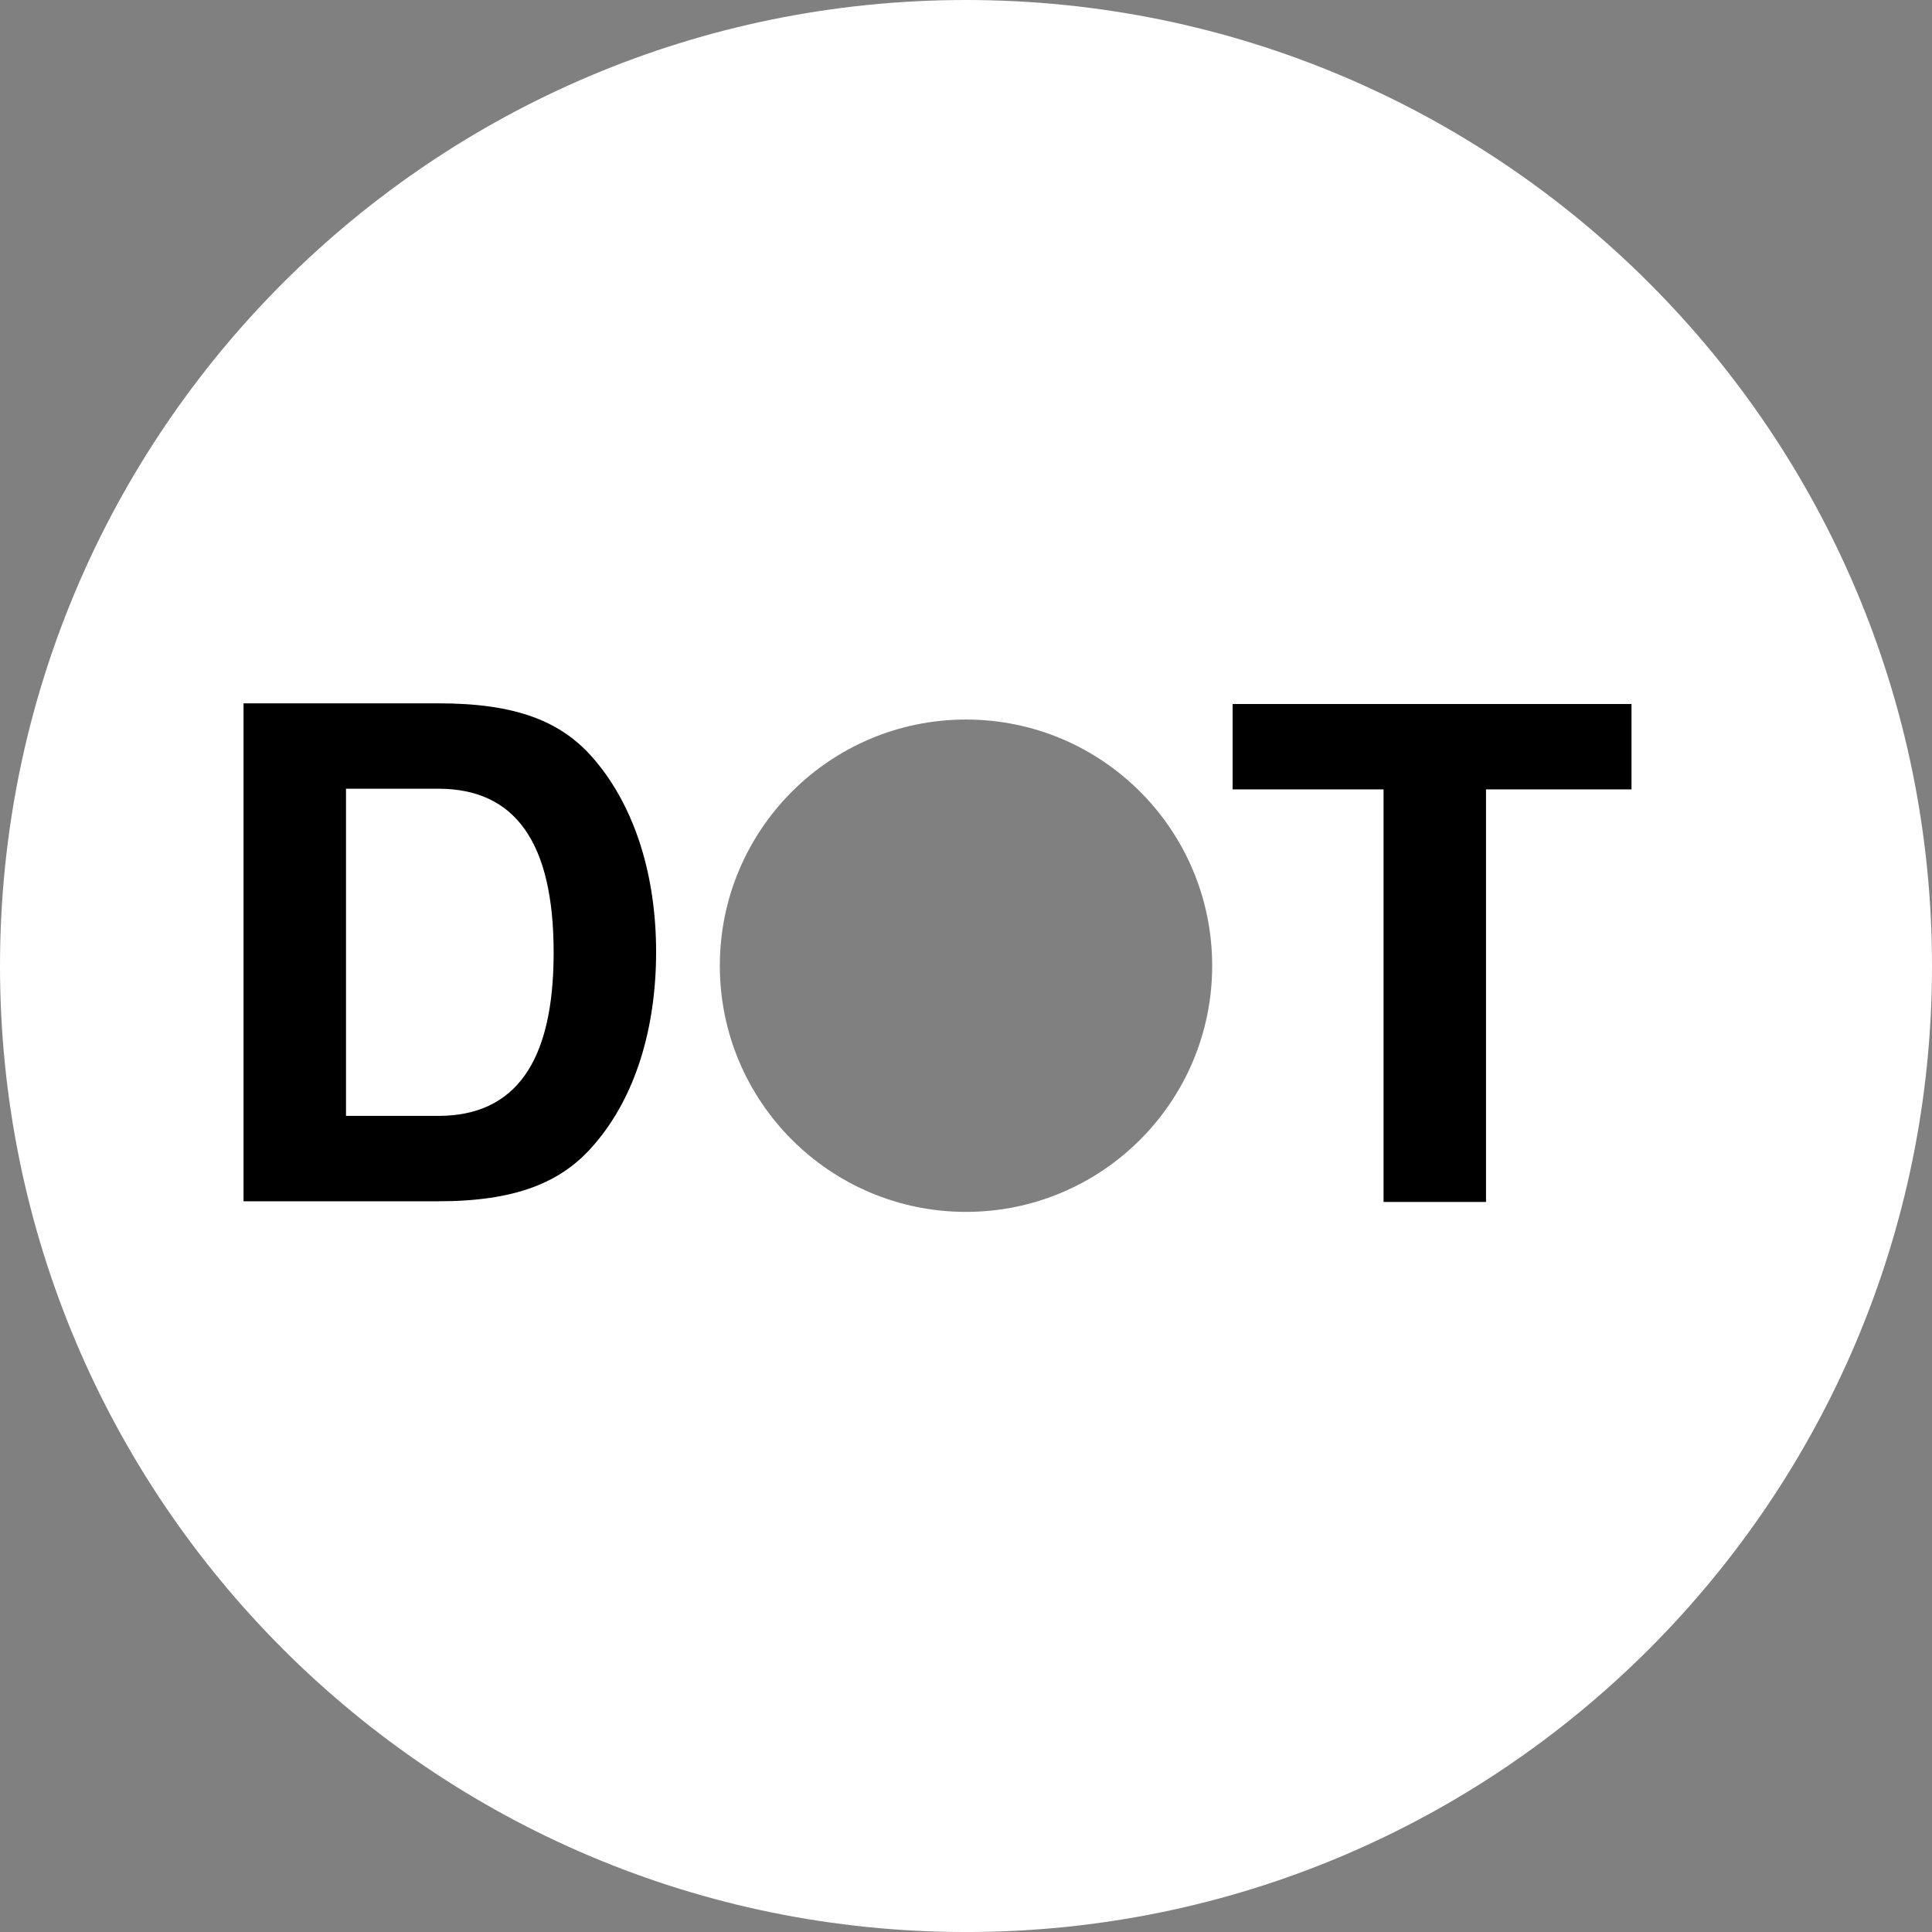 <?xml version="1.0" encoding="UTF-8" standalone="no"?>
<!-- Created with Inkscape (http://www.inkscape.org/) -->

<svg
   xmlns:dc="http://purl.org/dc/elements/1.1/"
   xmlns:cc="http://creativecommons.org/ns#"
   xmlns:rdf="http://www.w3.org/1999/02/22-rdf-syntax-ns#"
   xmlns:svg="http://www.w3.org/2000/svg"
   xmlns="http://www.w3.org/2000/svg"
   xmlns:sodipodi="http://sodipodi.sourceforge.net/DTD/sodipodi-0.dtd"
   xmlns:inkscape="http://www.inkscape.org/namespaces/inkscape"
   width="259.724"
   height="259.726"
   id="svg3210"
   version="1.1"
   inkscape:version="0.48.4 r9939"
   sodipodi:docname="inverted_dot_logo.svg">
  <rect width="100%" height="100%" fill="#808080" stroke="none"/>
  <defs
     id="defs3212">
    <clipPath
       clipPathUnits="userSpaceOnUse"
       id="clipPath16">
      <path
         inkscape:connector-curvature="0"
         d="m 0,0 841.89,0 0,595.276 L 0,595.276 0,0 z"
         id="path18" />
    </clipPath>
  </defs>
  <sodipodi:namedview
     id="base"
     pagecolor="#ffffff"
     bordercolor="#666666"
     borderopacity="1.0"
     inkscape:pageopacity="0.0"
     inkscape:pageshadow="2"
     inkscape:zoom="0.98994949"
     inkscape:cx="132.84292"
     inkscape:cy="130.16542"
     inkscape:document-units="px"
     inkscape:current-layer="layer1"
     showgrid="false"
     fit-margin-top="0"
     fit-margin-left="0"
     fit-margin-right="0"
     fit-margin-bottom="0"
     inkscape:window-width="846"
     inkscape:window-height="755"
     inkscape:window-x="492"
     inkscape:window-y="219"
     inkscape:window-maximized="0" />
  <g
     inkscape:label="Layer 1"
     inkscape:groupmode="layer"
     id="layer1"
     transform="translate(-245.138,-402.499)">
    <g
       transform="matrix(1.25,0,0,-1.25,-502.344,1094.577)"
       id="g12"
       style="fill:#ffffff">
      <g
         id="g14"
         clip-path="url(#clipPath16)"
         style="fill:#ffffff">
        <g
           id="g20"
           transform="translate(701.875,553.662)"
           style="fill:#ffffff">
          <path
             inkscape:connector-curvature="0"
             d="m 0,0 c -57.375,0 -103.889,-46.514 -103.889,-103.89 0,-57.377 46.514,-103.891 103.889,-103.891 57.377,0 103.89,46.514 103.89,103.891 C 103.89,-46.514 57.377,0 0,0 m 0.001,-130.333 c -14.621,0 -26.475,11.854 -26.475,26.475 0,14.621 11.854,26.475 26.475,26.475 14.621,0 26.474,-11.854 26.474,-26.475 0,-14.621 -11.853,-26.475 -26.474,-26.475"
             style="fill:#ffffff;fill-opacity:1;fill-rule:nonzero;stroke:none"
             id="path22" />
        </g>
      </g>
    </g>
    <path
       inkscape:connector-curvature="0"
       id="path3037"
       style="font-size:91.825px;font-variant:normal;font-weight:bold;font-stretch:normal;writing-mode:lr-tb;fill:#000000;fill-opacity:1;fill-rule:nonzero;stroke:none;font-family:Helvetica;-inkscape-font-specification:Helvetica-Bold"
       d="m 277.878,563.99 26.17,0 c 10.193,0 16.62,-2.387 21.12,-7.805 5.326,-6.244 8.172,-15.335 8.172,-25.711 0,-10.284 -2.847,-19.375 -8.172,-25.711 -4.499,-5.418 -10.835,-7.713 -21.12,-7.713 l -26.17,0 0,66.94 m 13.774,-11.478 0,-43.984 12.396,0 c 10.376,0 15.518,7.254 15.518,22.038 0,14.692 -5.142,21.946 -15.518,21.946 l -12.396,0" />
    <path
       inkscape:connector-curvature="0"
       id="path3039"
       style="font-size:91.825px;font-variant:normal;font-weight:bold;font-stretch:normal;writing-mode:lr-tb;fill:#000000;fill-opacity:1;fill-rule:nonzero;stroke:none;font-family:Helvetica;-inkscape-font-specification:Helvetica-Bold"
       d="m 444.907,508.619 19.559,0 0,-11.478 -53.626,0 0,11.478 20.293,0 0,55.462 13.774,0 0,-55.462" />
  </g>
</svg>
